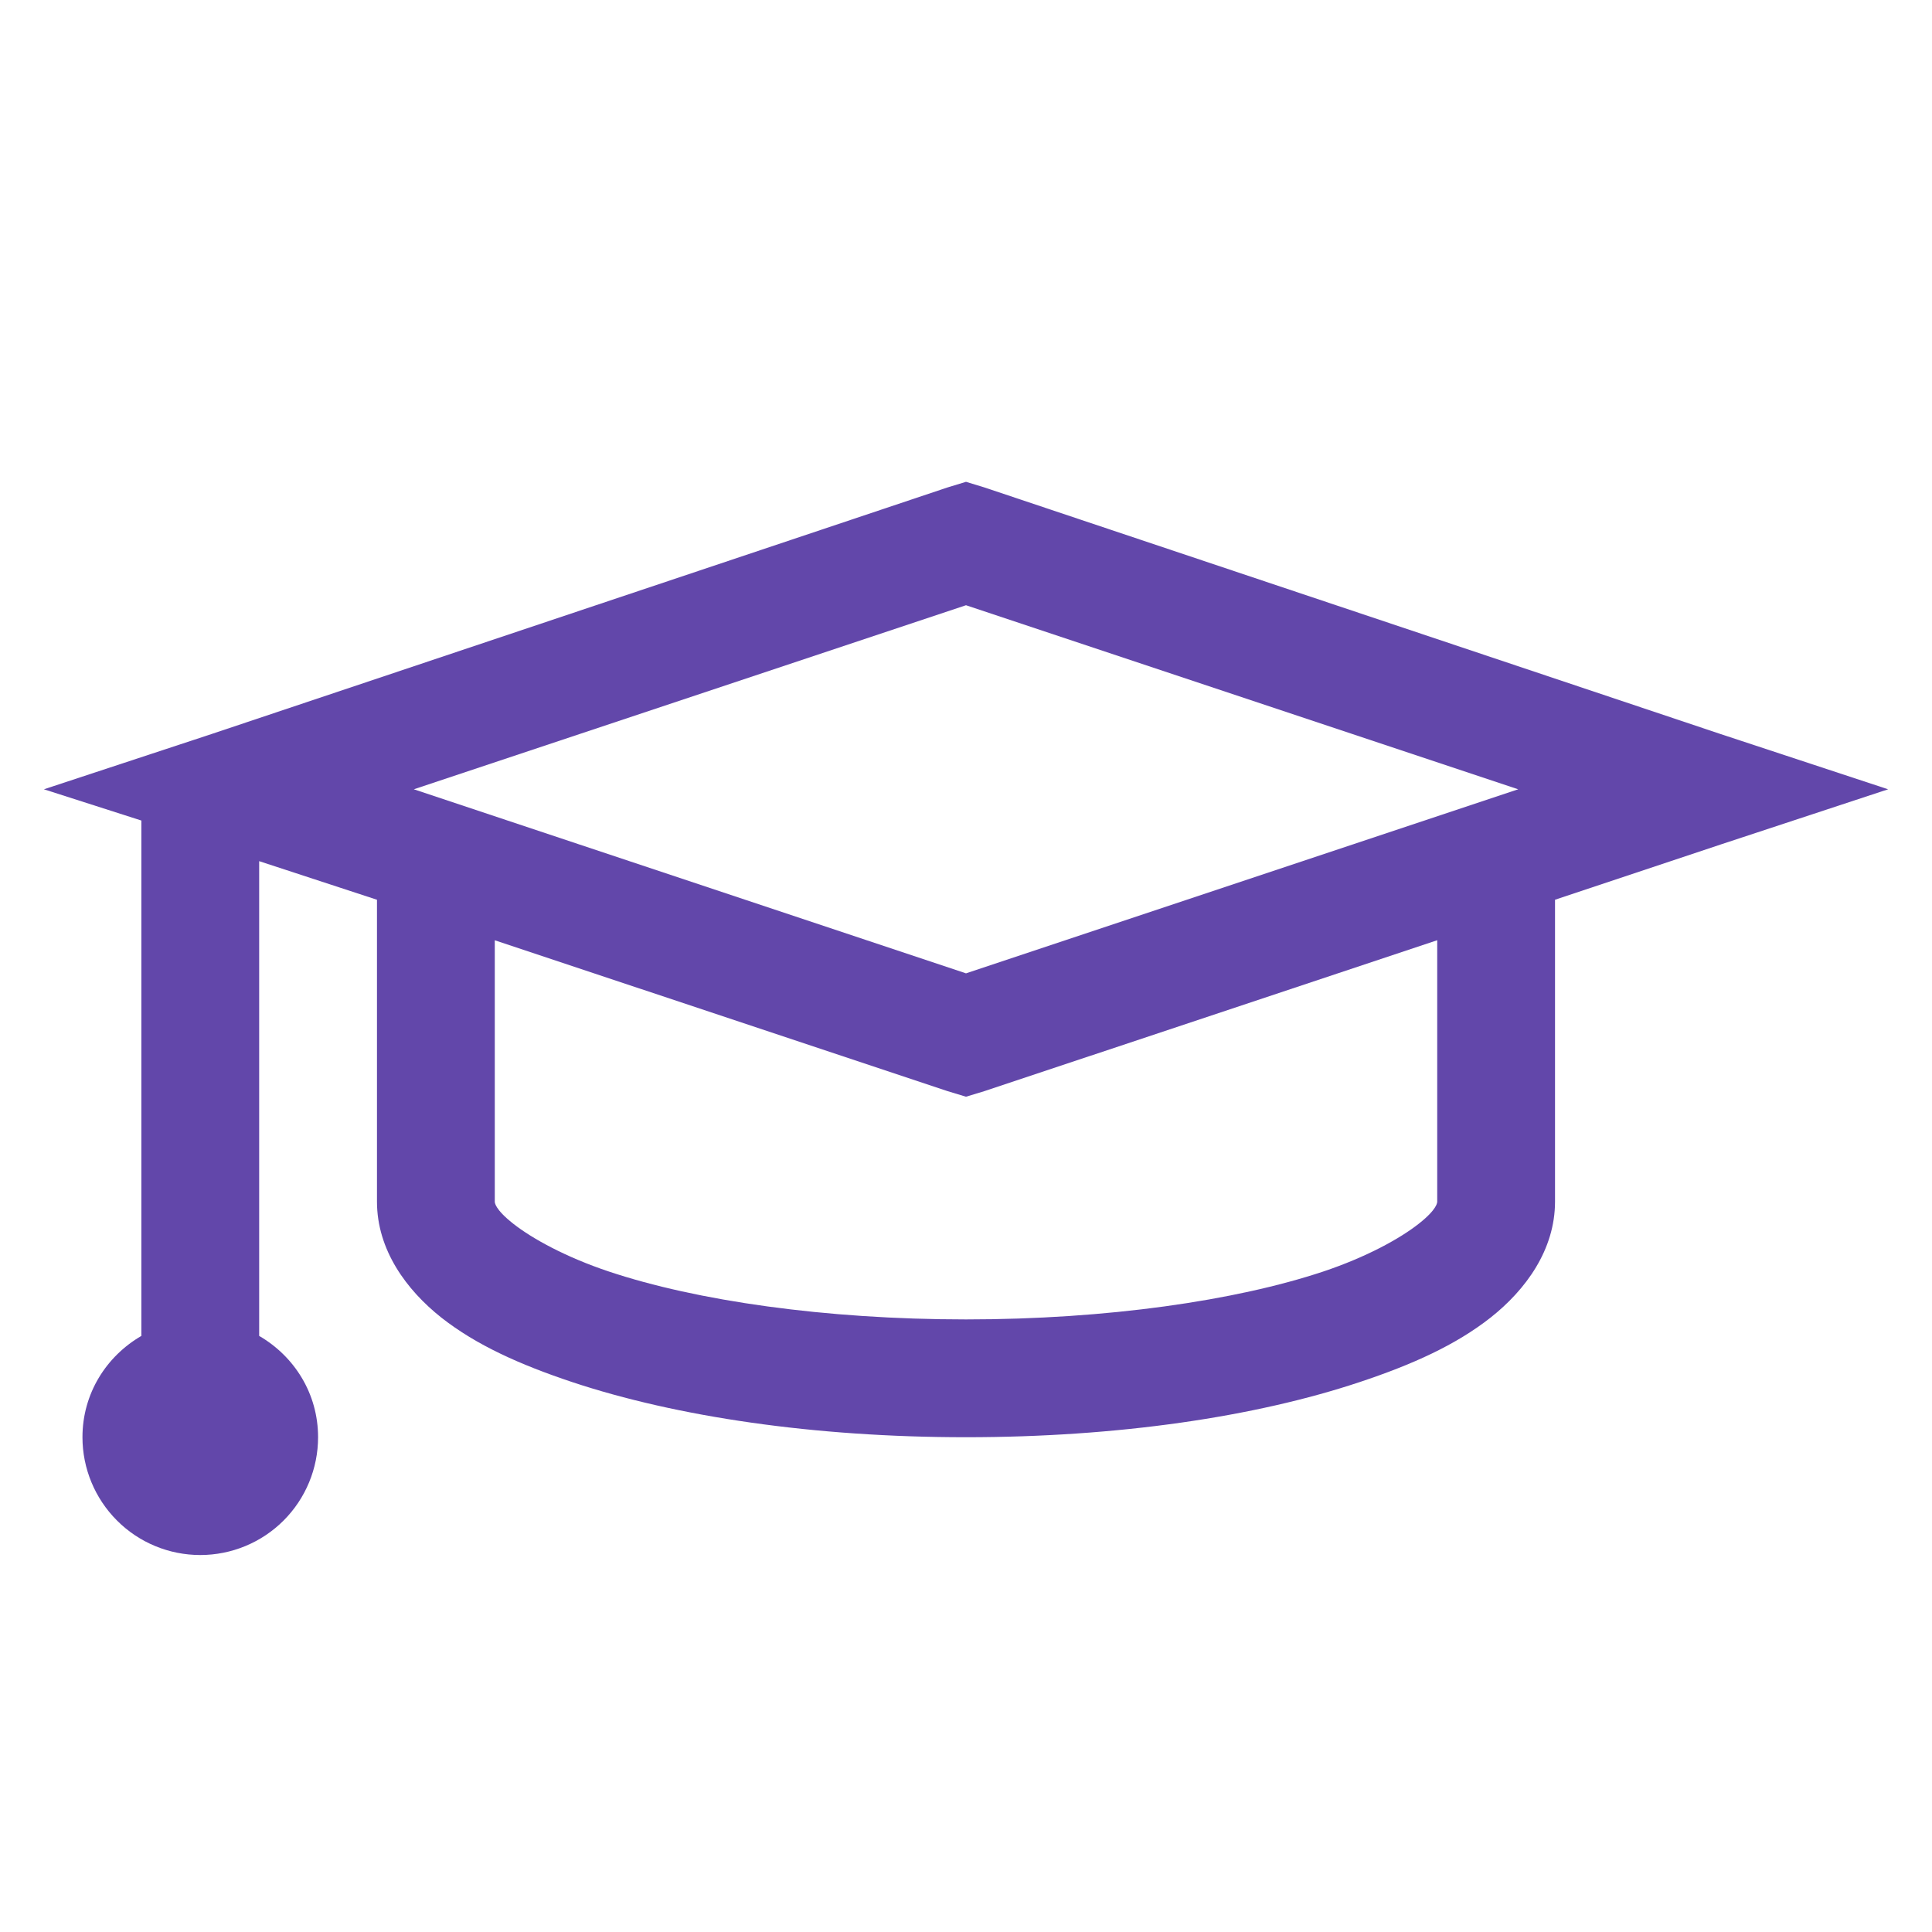 <svg width="41" height="41" viewBox="0 0 41 41" fill="none" xmlns="http://www.w3.org/2000/svg">
<g clip-path="url(#clip0_623_1603)">
<path d="M20.5 10.225L20.109 10.344L4.484 15.579L0.932 16.75L3 17.413V28.35C2.254 28.784 1.75 29.575 1.75 30.5C1.75 31.163 2.014 31.799 2.483 32.268C2.951 32.737 3.587 33 4.25 33C4.913 33 5.549 32.737 6.018 32.268C6.487 31.799 6.75 31.163 6.75 30.5C6.75 29.575 6.247 28.784 5.5 28.35V18.275L8 19.094V25.5C8 26.525 8.625 27.375 9.368 27.963C10.11 28.546 11.033 28.959 12.14 29.329C14.358 30.066 17.28 30.5 20.5 30.5C23.72 30.5 26.643 30.068 28.86 29.328C29.968 28.959 30.89 28.546 31.633 27.961C32.375 27.375 33 26.525 33 25.5V19.094L36.517 17.921L40.069 16.75L36.515 15.578L20.89 10.344L20.5 10.225ZM20.5 12.844L32.219 16.75L20.5 20.656L8.782 16.75L20.5 12.844ZM10.5 19.954L20.11 23.156L20.5 23.274L20.892 23.155L30.5 19.953V25.5C30.5 25.513 30.505 25.658 30.109 25.969C29.714 26.281 29.005 26.675 28.078 26.985C26.225 27.601 23.494 28 20.5 28C17.507 28 14.775 27.603 12.922 26.984C11.997 26.675 11.287 26.28 10.892 25.969C10.494 25.656 10.5 25.513 10.5 25.5V19.953V19.954Z" fill="#6247AA"/>
</g>
<defs>
<clipPath id="clip0_623_1603">
<rect width="40" height="40" fill="white" transform="translate(0.5 0.5)"/>
</clipPath>
</defs>
</svg>
